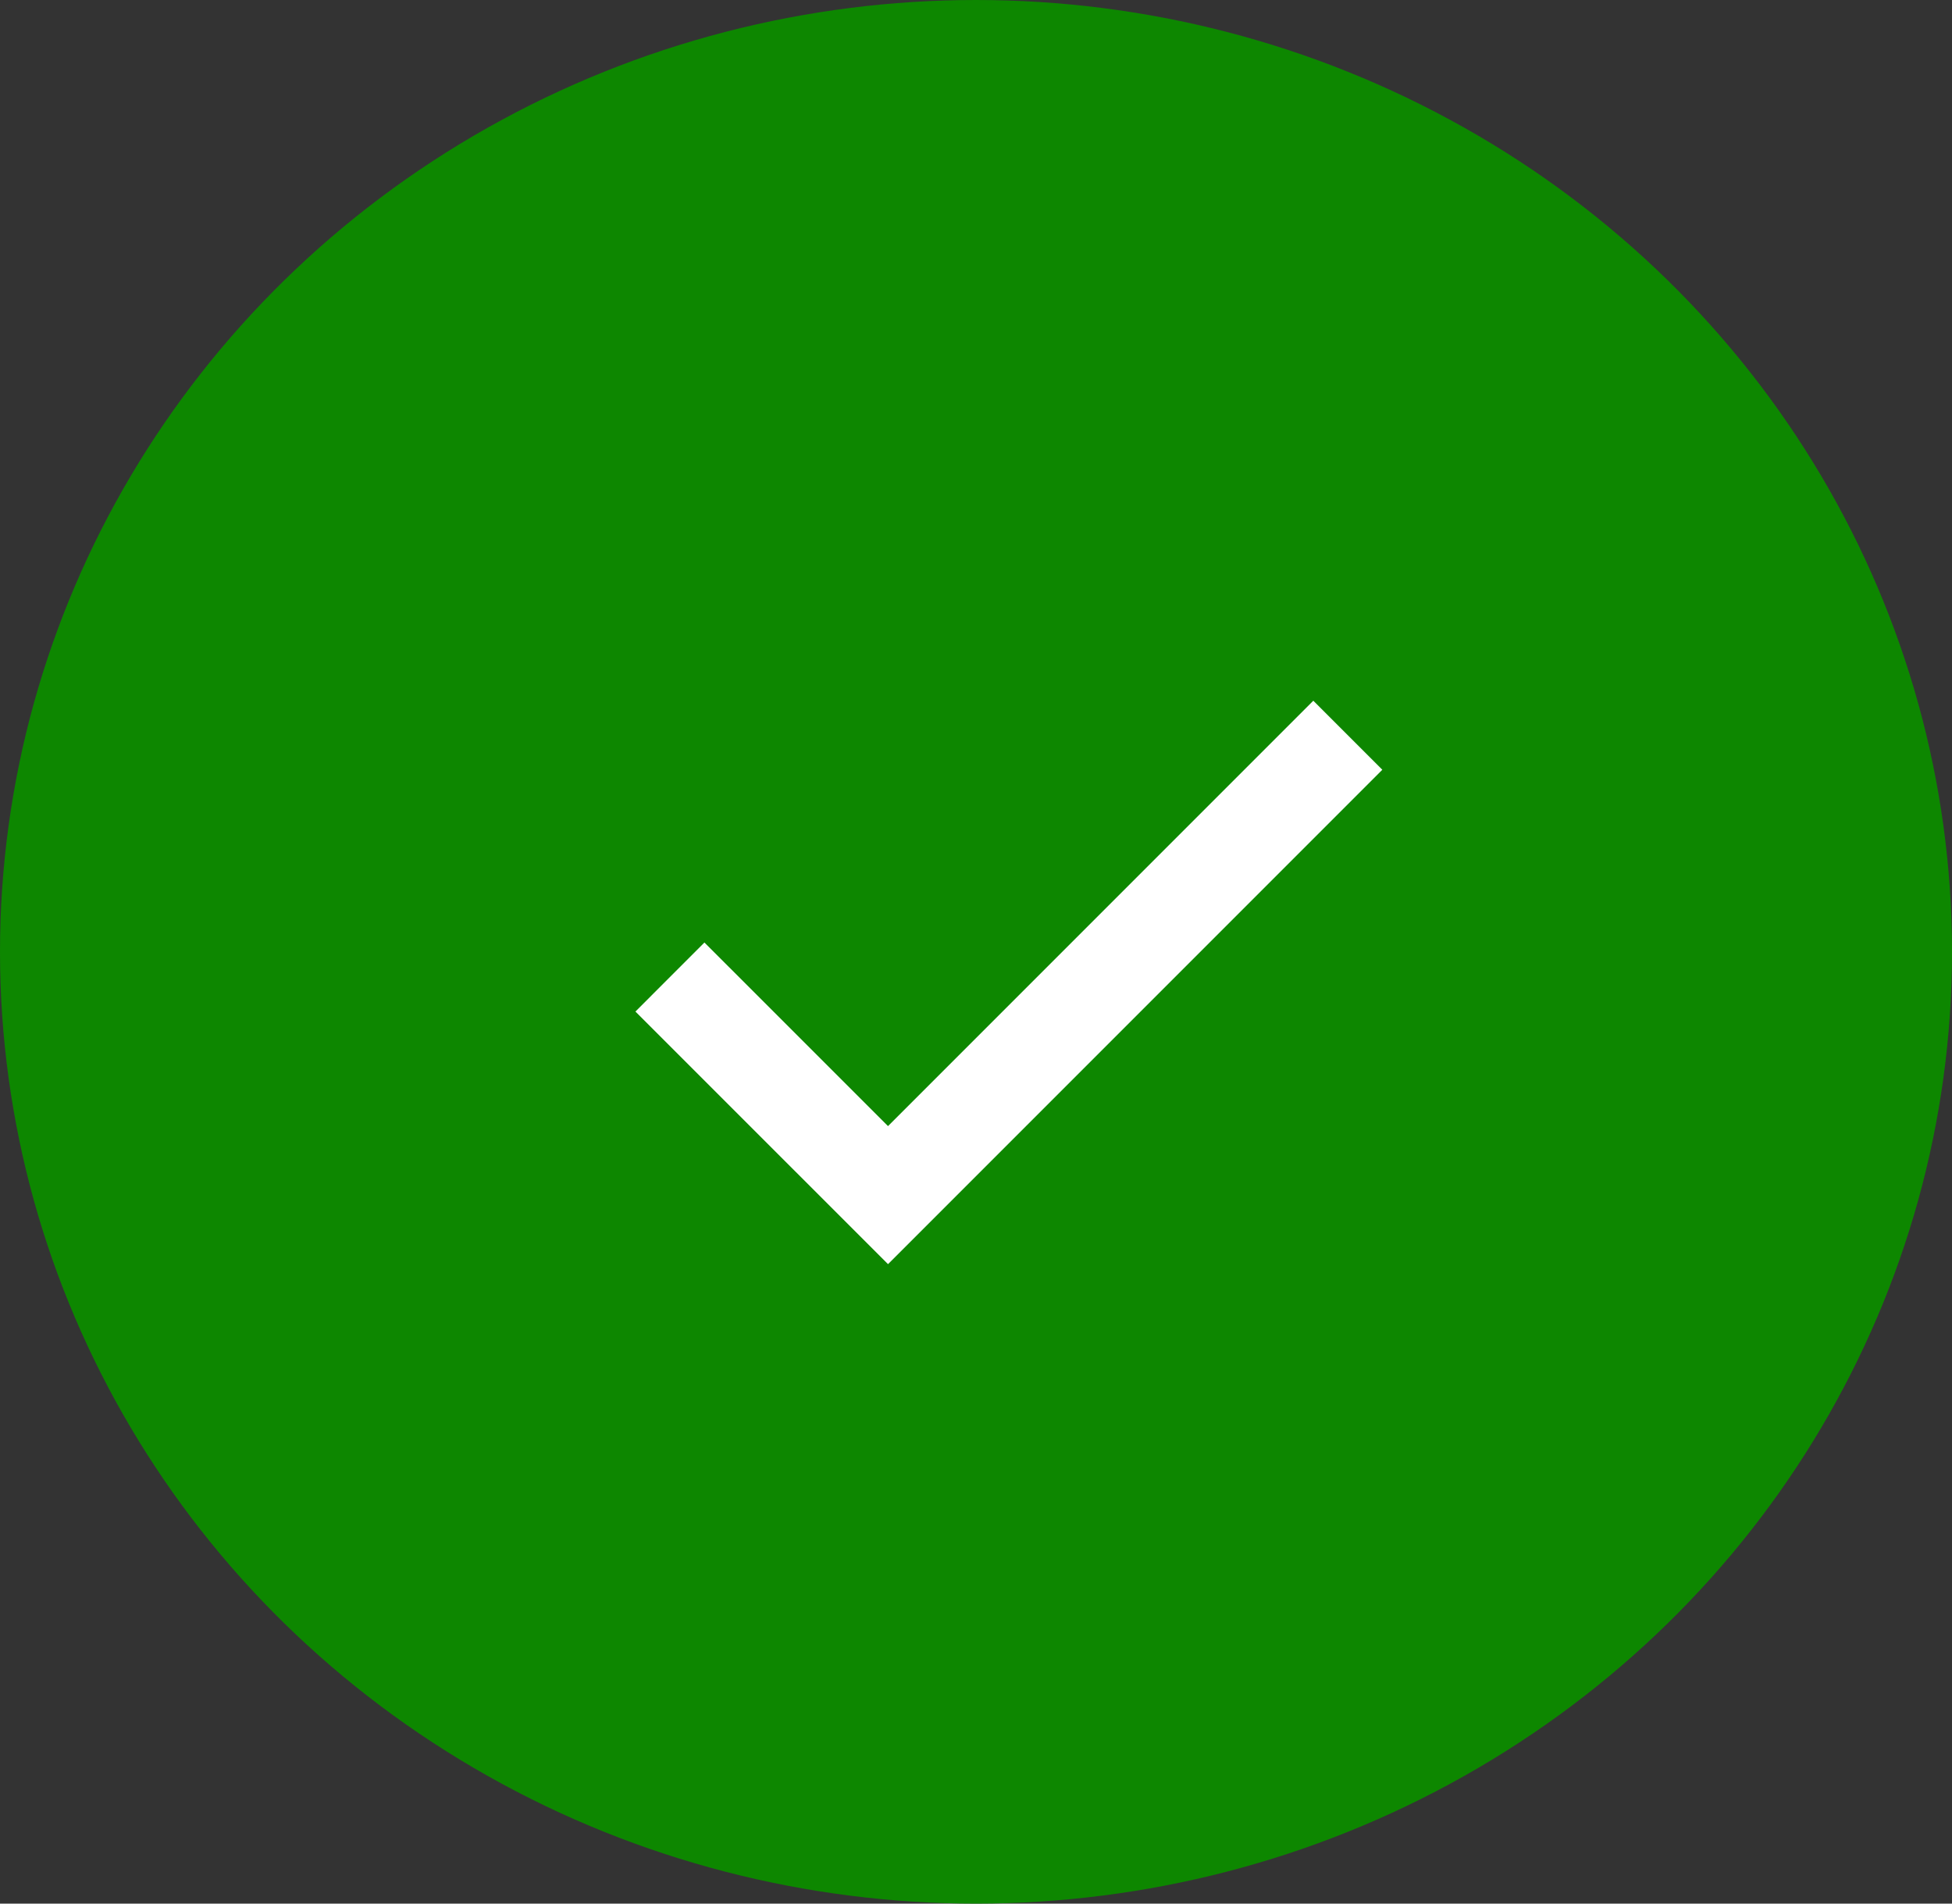 <svg id="Component_1_1" data-name="Component 1 – 1" xmlns="http://www.w3.org/2000/svg" width="40" height="39" viewBox="0 0 40 39">
  <rect x="0" y="0" width="40" height="39" fill="#333333" stroke="none"/>
  <ellipse id="Ellipse_114" data-name="Ellipse 114" cx="20" cy="19.5" rx="20" ry="19.5" fill="#0d8700"/>
  <path id="Path_2122" data-name="Path 2122" d="M4864.05,8615.187l4.469,4.468,9.422-9.422" transform="translate(-4850.322 -8595.17)" fill="none" stroke="#fff" stroke-width="2"/>
</svg>
